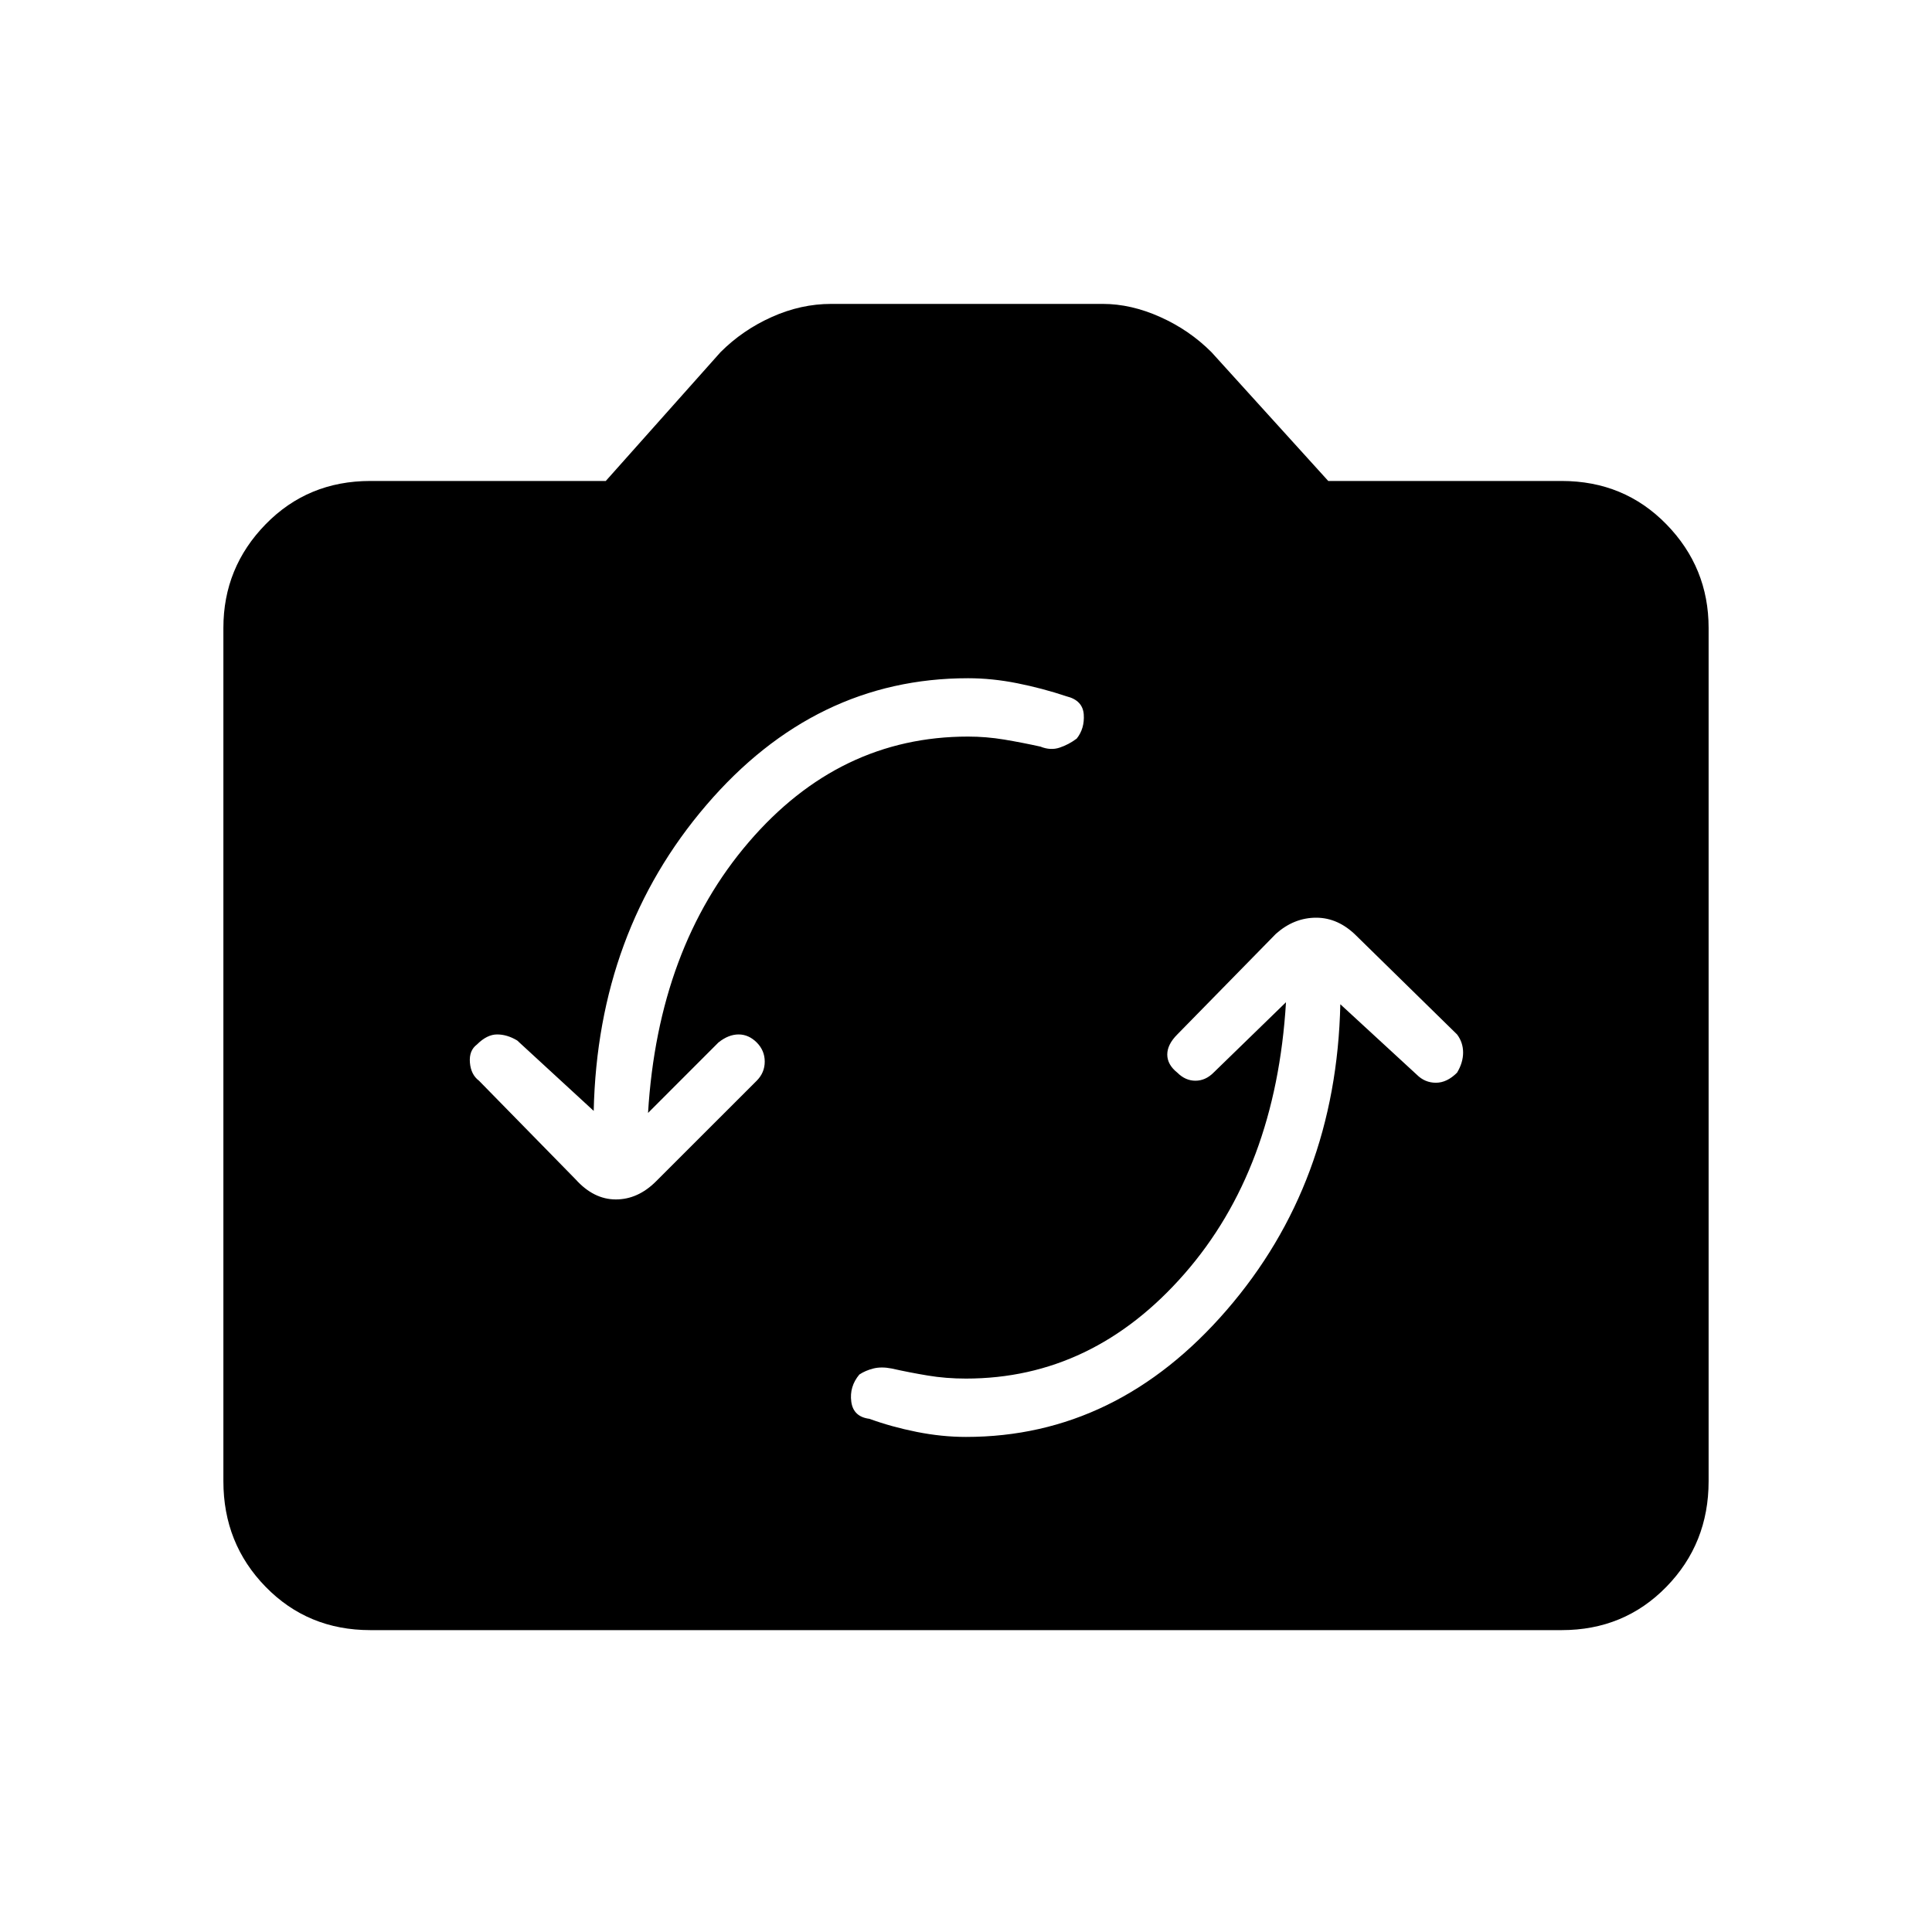 <svg xmlns="http://www.w3.org/2000/svg" height="40" width="40"><path d="M26.625 20.75Q26.417 24.208 24.521 26.375Q22.625 28.542 20 28.542Q19.583 28.542 19.208 28.479Q18.833 28.417 18.458 28.333Q18.25 28.292 18.083 28.333Q17.917 28.375 17.792 28.458Q17.583 28.708 17.625 29.021Q17.667 29.333 18 29.375Q18.458 29.542 18.979 29.646Q19.5 29.75 20 29.75Q23.125 29.75 25.396 27.125Q27.667 24.5 27.75 20.792L29.333 22.25Q29.5 22.417 29.729 22.417Q29.958 22.417 30.167 22.208Q30.292 22 30.292 21.792Q30.292 21.583 30.167 21.417L28.083 19.375Q27.708 19 27.25 19Q26.792 19 26.417 19.333L24.375 21.417Q24.167 21.625 24.167 21.833Q24.167 22.042 24.375 22.208Q24.542 22.375 24.75 22.375Q24.958 22.375 25.125 22.208ZM12.292 23 10.708 21.542Q10.5 21.417 10.292 21.417Q10.083 21.417 9.875 21.625Q9.708 21.75 9.729 22Q9.75 22.25 9.917 22.375L11.917 24.417Q12.292 24.833 12.75 24.833Q13.208 24.833 13.583 24.458L15.667 22.375Q15.833 22.208 15.833 21.979Q15.833 21.75 15.667 21.583Q15.5 21.417 15.292 21.417Q15.083 21.417 14.875 21.583L13.417 23.042Q13.625 19.625 15.5 17.438Q17.375 15.25 20.042 15.25Q20.417 15.25 20.792 15.312Q21.167 15.375 21.542 15.458Q21.75 15.542 21.938 15.479Q22.125 15.417 22.292 15.292Q22.458 15.083 22.438 14.792Q22.417 14.5 22.083 14.417Q21.583 14.25 21.062 14.146Q20.542 14.042 20.042 14.042Q16.875 14.042 14.625 16.667Q12.375 19.292 12.292 23ZM7.667 33.75Q6.375 33.75 5.5 32.854Q4.625 31.958 4.625 30.667V13Q4.625 11.75 5.5 10.854Q6.375 9.958 7.667 9.958H12.542L14.917 7.292Q15.375 6.833 15.979 6.563Q16.583 6.292 17.208 6.292H22.833Q23.417 6.292 24.021 6.563Q24.625 6.833 25.083 7.292L27.5 9.958H32.333Q33.625 9.958 34.5 10.854Q35.375 11.75 35.375 13V30.667Q35.375 31.958 34.5 32.854Q33.625 33.75 32.333 33.75Z"/></svg>